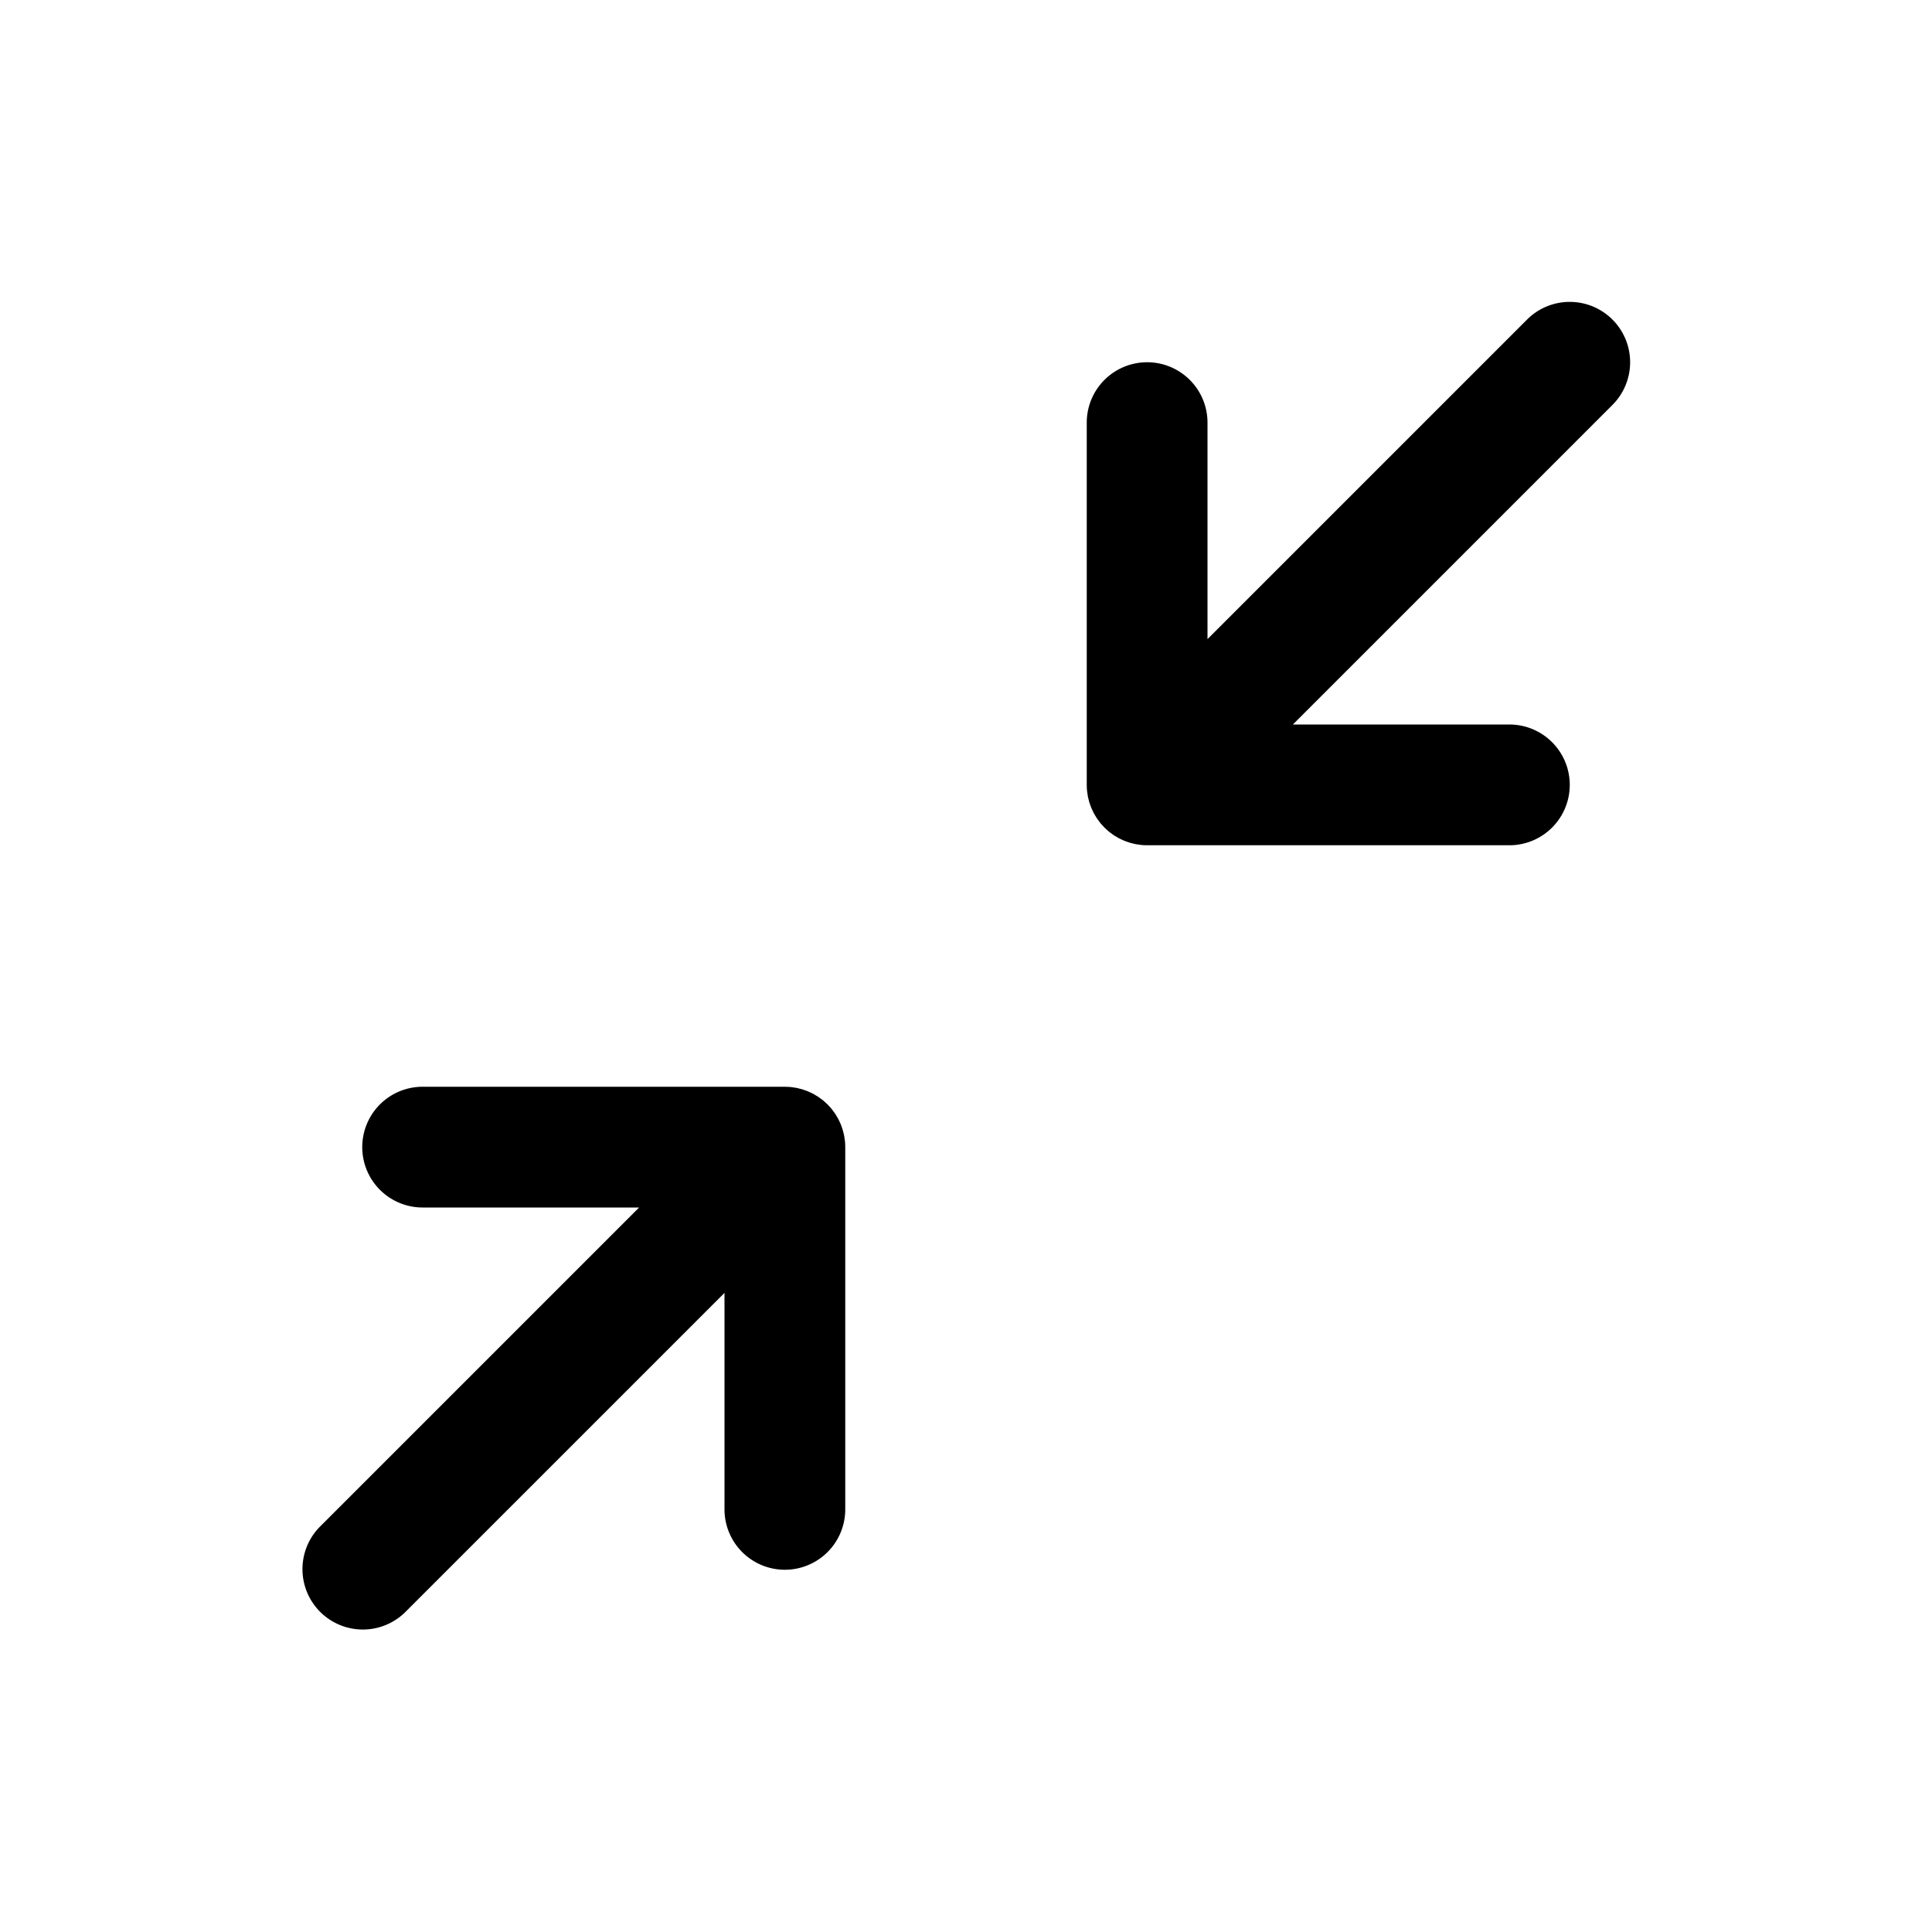 <svg id="Layer_1" data-name="Layer 1" xmlns="http://www.w3.org/2000/svg" viewBox="0 0 256 256">
  <rect width="256" height="256" fill="none"/>
  <g>
    <path d="M213.657,42.343a8.003,8.003,0,0,0-11.314,0L160,84.686V56a8,8,0,0,0-16,0v47.995q0,.399.04.797c.011.107.031.211.046.317.021.153.04.306.069.457.025.125.06.246.09.369.033.13.062.261.101.39.037.121.082.237.124.355.045.129.088.258.141.384.045.108.098.211.147.317.062.132.121.265.19.394.052.097.111.189.167.283.077.13.151.261.236.388.066.099.141.191.211.287.084.114.164.231.255.342.116.141.242.274.367.406.054.058.102.119.159.176.054.054.114.1.169.153.135.128.27.256.414.374.106.088.218.164.328.246.1.074.197.152.301.221.122.082.248.153.374.227.099.059.196.121.298.176.124.066.251.123.378.182.11.052.219.107.332.154.121.05.245.091.368.135.124.044.246.092.372.13.122.037.245.064.368.095.13.033.259.069.392.096.141.028.283.044.425.065.117.017.231.039.349.05.262.026.526.04.79.04h48a8,8,0,0,0,0-16H171.314l42.343-42.343A8.001,8.001,0,0,0,213.657,42.343Z"/>
    <path d="M111.96,151.208c-.011-.107-.031-.211-.046-.317-.021-.153-.04-.306-.069-.457-.025-.125-.06-.246-.09-.369-.033-.13-.062-.261-.101-.39-.037-.121-.082-.237-.124-.355-.045-.129-.088-.258-.141-.384-.045-.108-.098-.211-.147-.317-.062-.132-.121-.265-.19-.394-.052-.097-.111-.189-.167-.283-.077-.13-.151-.261-.236-.388-.066-.099-.141-.191-.211-.287-.084-.114-.164-.231-.255-.342-.116-.141-.242-.274-.367-.406-.054-.058-.102-.119-.159-.176-.053-.053-.111-.099-.166-.15-.136-.129-.272-.258-.417-.377-.104-.086-.214-.161-.322-.24-.103-.076-.202-.155-.308-.226-.118-.079-.241-.148-.362-.22-.104-.062-.204-.127-.311-.184-.119-.063-.24-.117-.361-.174-.117-.055-.231-.113-.351-.163-.112-.047-.228-.084-.342-.125-.133-.048-.264-.098-.399-.139-.109-.033-.221-.057-.331-.085-.143-.036-.283-.076-.428-.105-.122-.024-.244-.038-.367-.056-.136-.02-.27-.046-.408-.059-.202-.02-.405-.026-.607-.031C104.118,144.008,104.06,144,104,144H56a8,8,0,0,0,0,16H84.686L42.343,202.343a8.001,8.001,0,0,0,11.314,11.314L96,171.314V200a8,8,0,0,0,16,0V152.005Q112,151.606,111.96,151.208Z"/>
  </g>
</svg>
